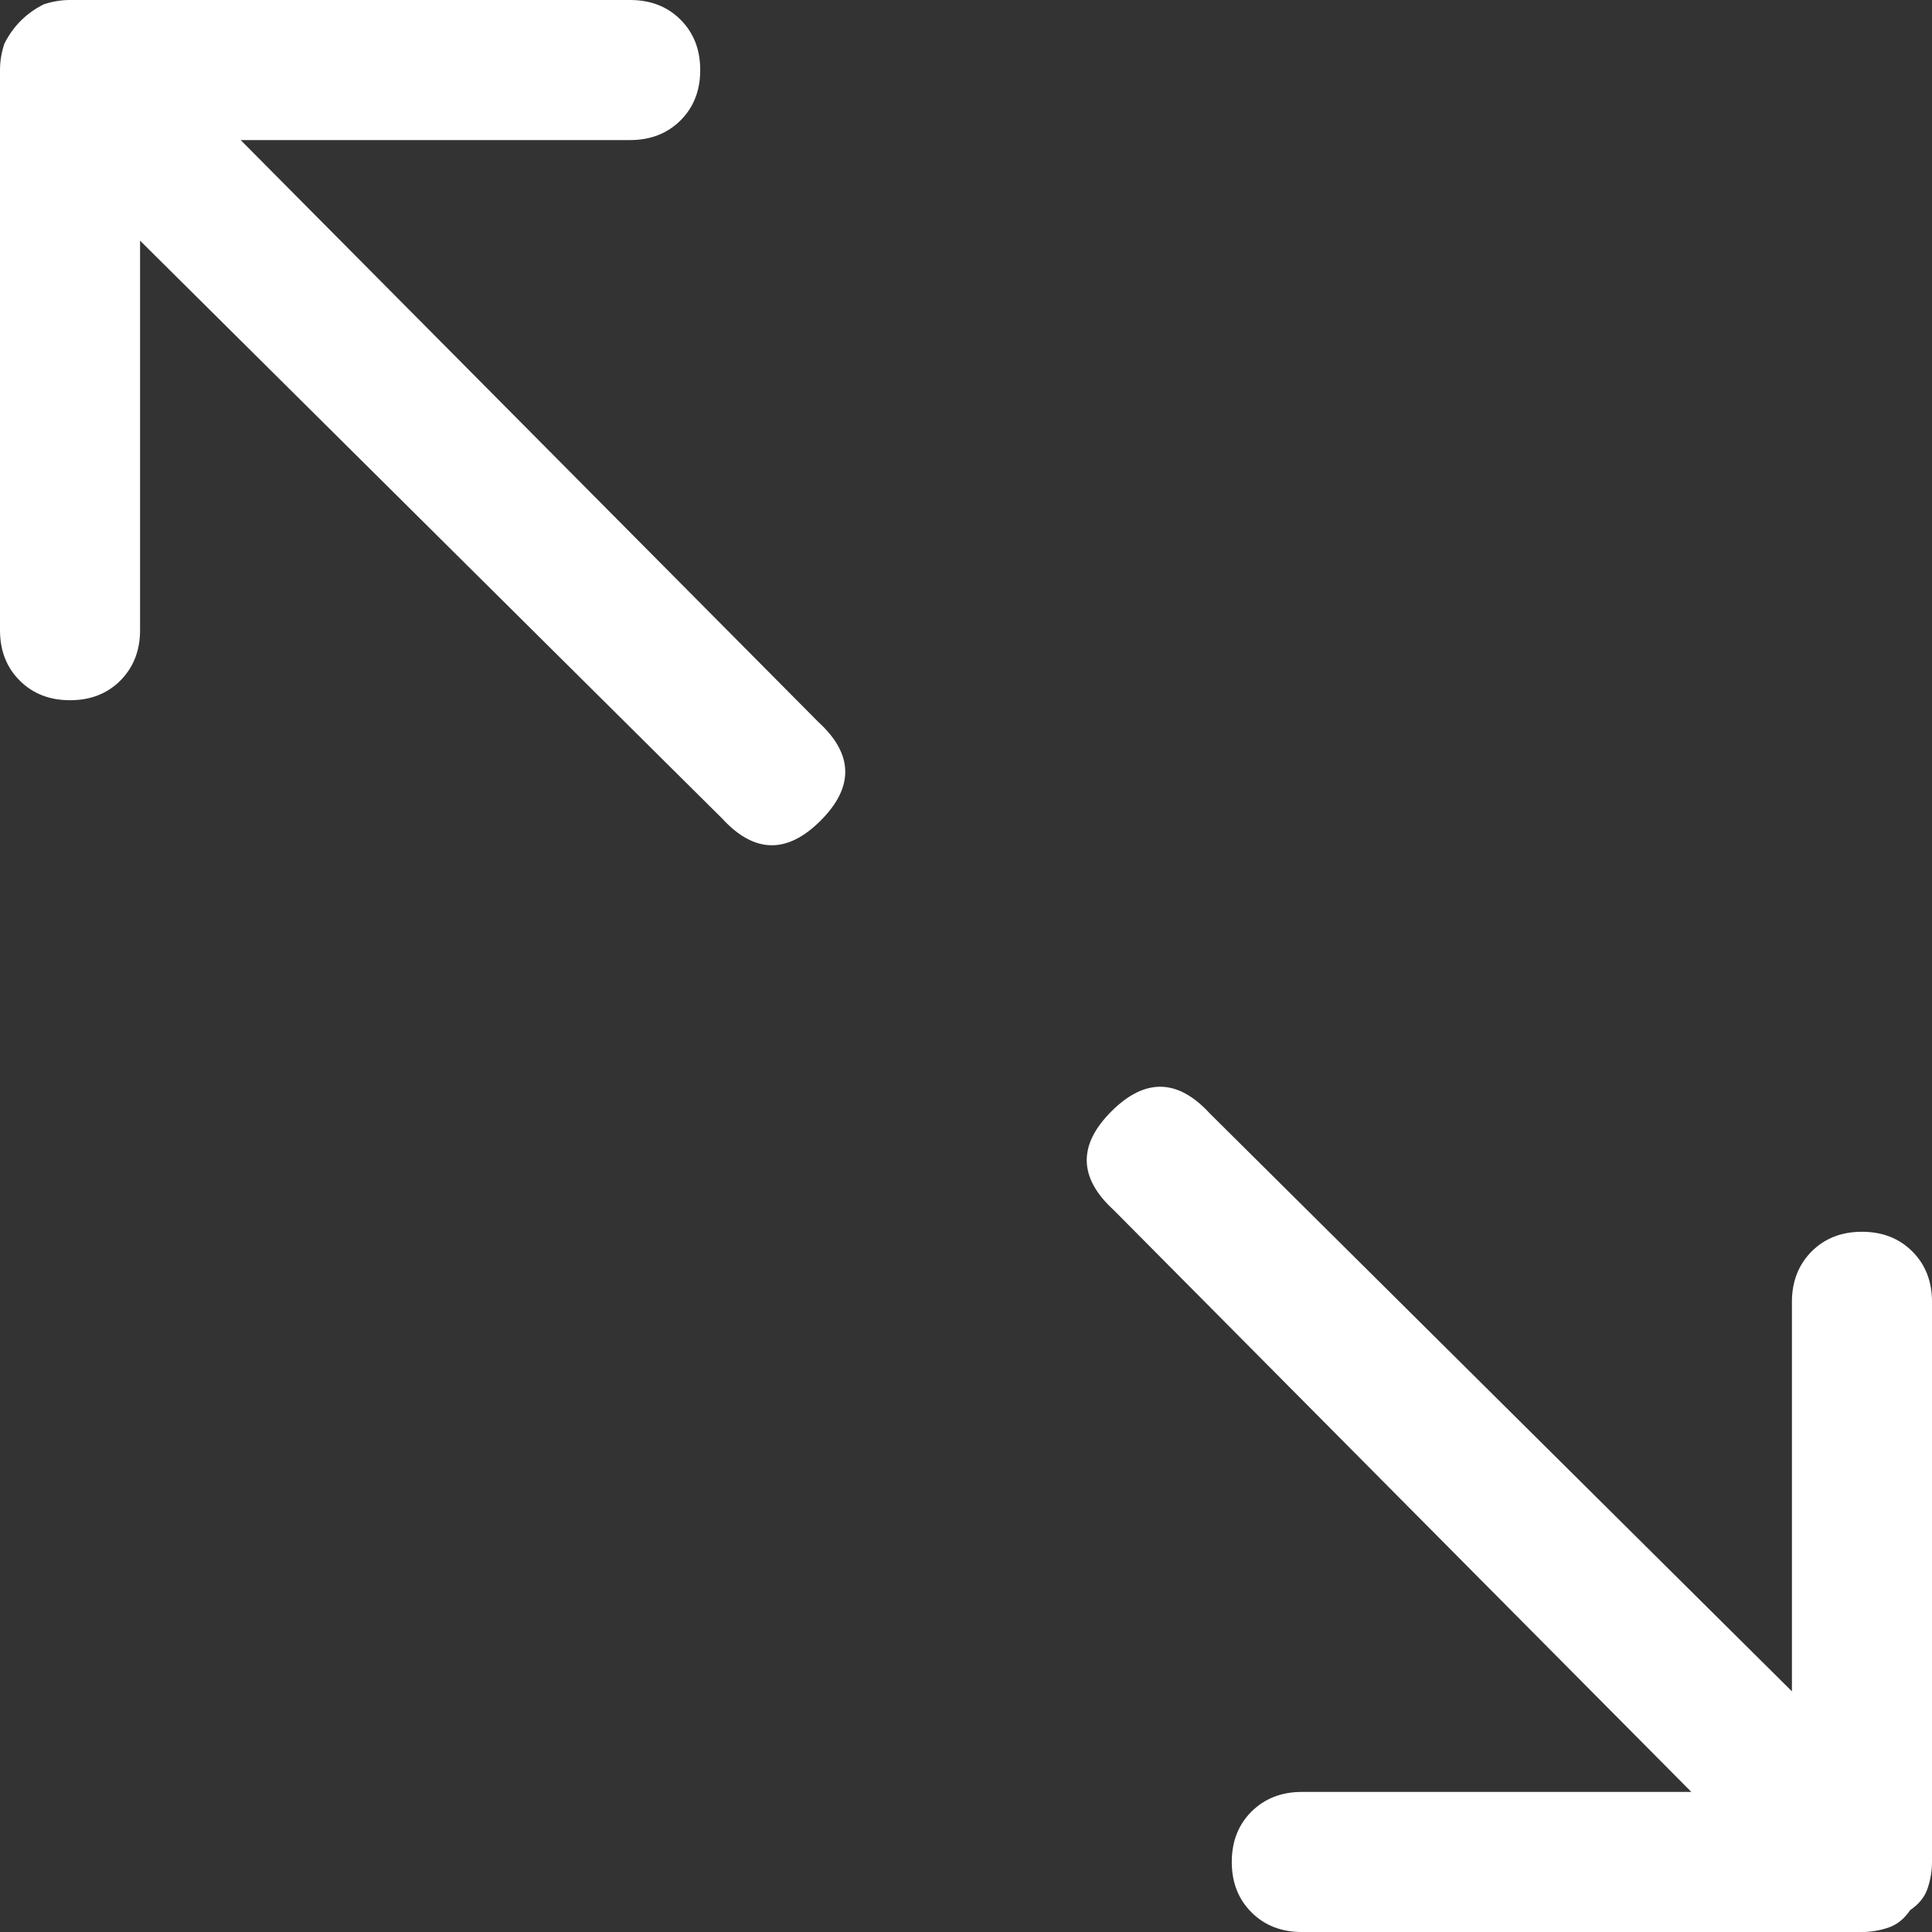 <?xml version="1.0" encoding="UTF-8" standalone="no"?>
<svg width="16px" height="16px" viewBox="0 0 16 16" version="1.1" xmlns="http://www.w3.org/2000/svg" xmlns:xlink="http://www.w3.org/1999/xlink">
    <rect x="0" y="0" width="16" height="16" fill="#333333" stroke="none"/>
    <!-- Generator: Sketch 46.2 (44496) - http://www.bohemiancoding.com/sketch -->
    <title>Page 1</title>
    <desc>Created with Sketch.</desc>
    <defs></defs>
    <g id="ui" stroke="none" stroke-width="1" fill="none" fill-rule="evenodd">
        <g id="v3__01.1__prospectus__closed" transform="translate(-7, -697)" fill="#FFFFFF">
            <g id="Group-6" transform="translate(0, 690)">
                <path d="M22.964,7.362 C22.891,7.217 22.783,7.109 22.638,7.036 C22.565,7.012 22.493,7 22.42,7 L17.781,7 C17.612,7 17.473,7.054 17.364,7.163 C17.255,7.272 17.201,7.411 17.201,7.58 C17.201,7.749 17.255,7.888 17.364,7.997 C17.473,8.105 17.612,8.16 17.781,8.16 L21.007,8.16 L16.222,12.98 C15.932,13.246 15.926,13.518 16.204,13.796 C16.482,14.074 16.754,14.068 17.02,13.778 L21.84,8.993 L21.84,12.219 C21.84,12.388 21.895,12.527 22.003,12.636 C22.112,12.745 22.251,12.799 22.42,12.799 C22.589,12.799 22.728,12.745 22.837,12.636 C22.946,12.527 23,12.388 23,12.219 L23,7.58 C23,7.507 22.988,7.435 22.964,7.362 Z M7.58,17.201 C7.411,17.201 7.272,17.255 7.163,17.364 C7.054,17.473 7,17.612 7,17.781 L7,22.42 C7,22.493 7.012,22.565 7.036,22.638 C7.06,22.71 7.109,22.77 7.181,22.819 C7.23,22.891 7.29,22.94 7.362,22.964 C7.435,22.988 7.507,23 7.58,23 L12.219,23 C12.388,23 12.527,22.946 12.636,22.837 C12.745,22.728 12.799,22.589 12.799,22.42 C12.799,22.251 12.745,22.112 12.636,22.003 C12.527,21.895 12.388,21.84 12.219,21.84 L8.993,21.84 L13.778,17.02 C14.068,16.754 14.074,16.482 13.796,16.204 C13.518,15.926 13.246,15.932 12.98,16.222 L8.16,21.007 L8.16,17.781 C8.16,17.612 8.105,17.473 7.997,17.364 C7.888,17.255 7.749,17.201 7.58,17.201 Z" id="Page-1" transform="translate(15, 15) scale(-1, 1) translate(-15, -15) "></path>
            </g>
        </g>
    </g>
</svg>